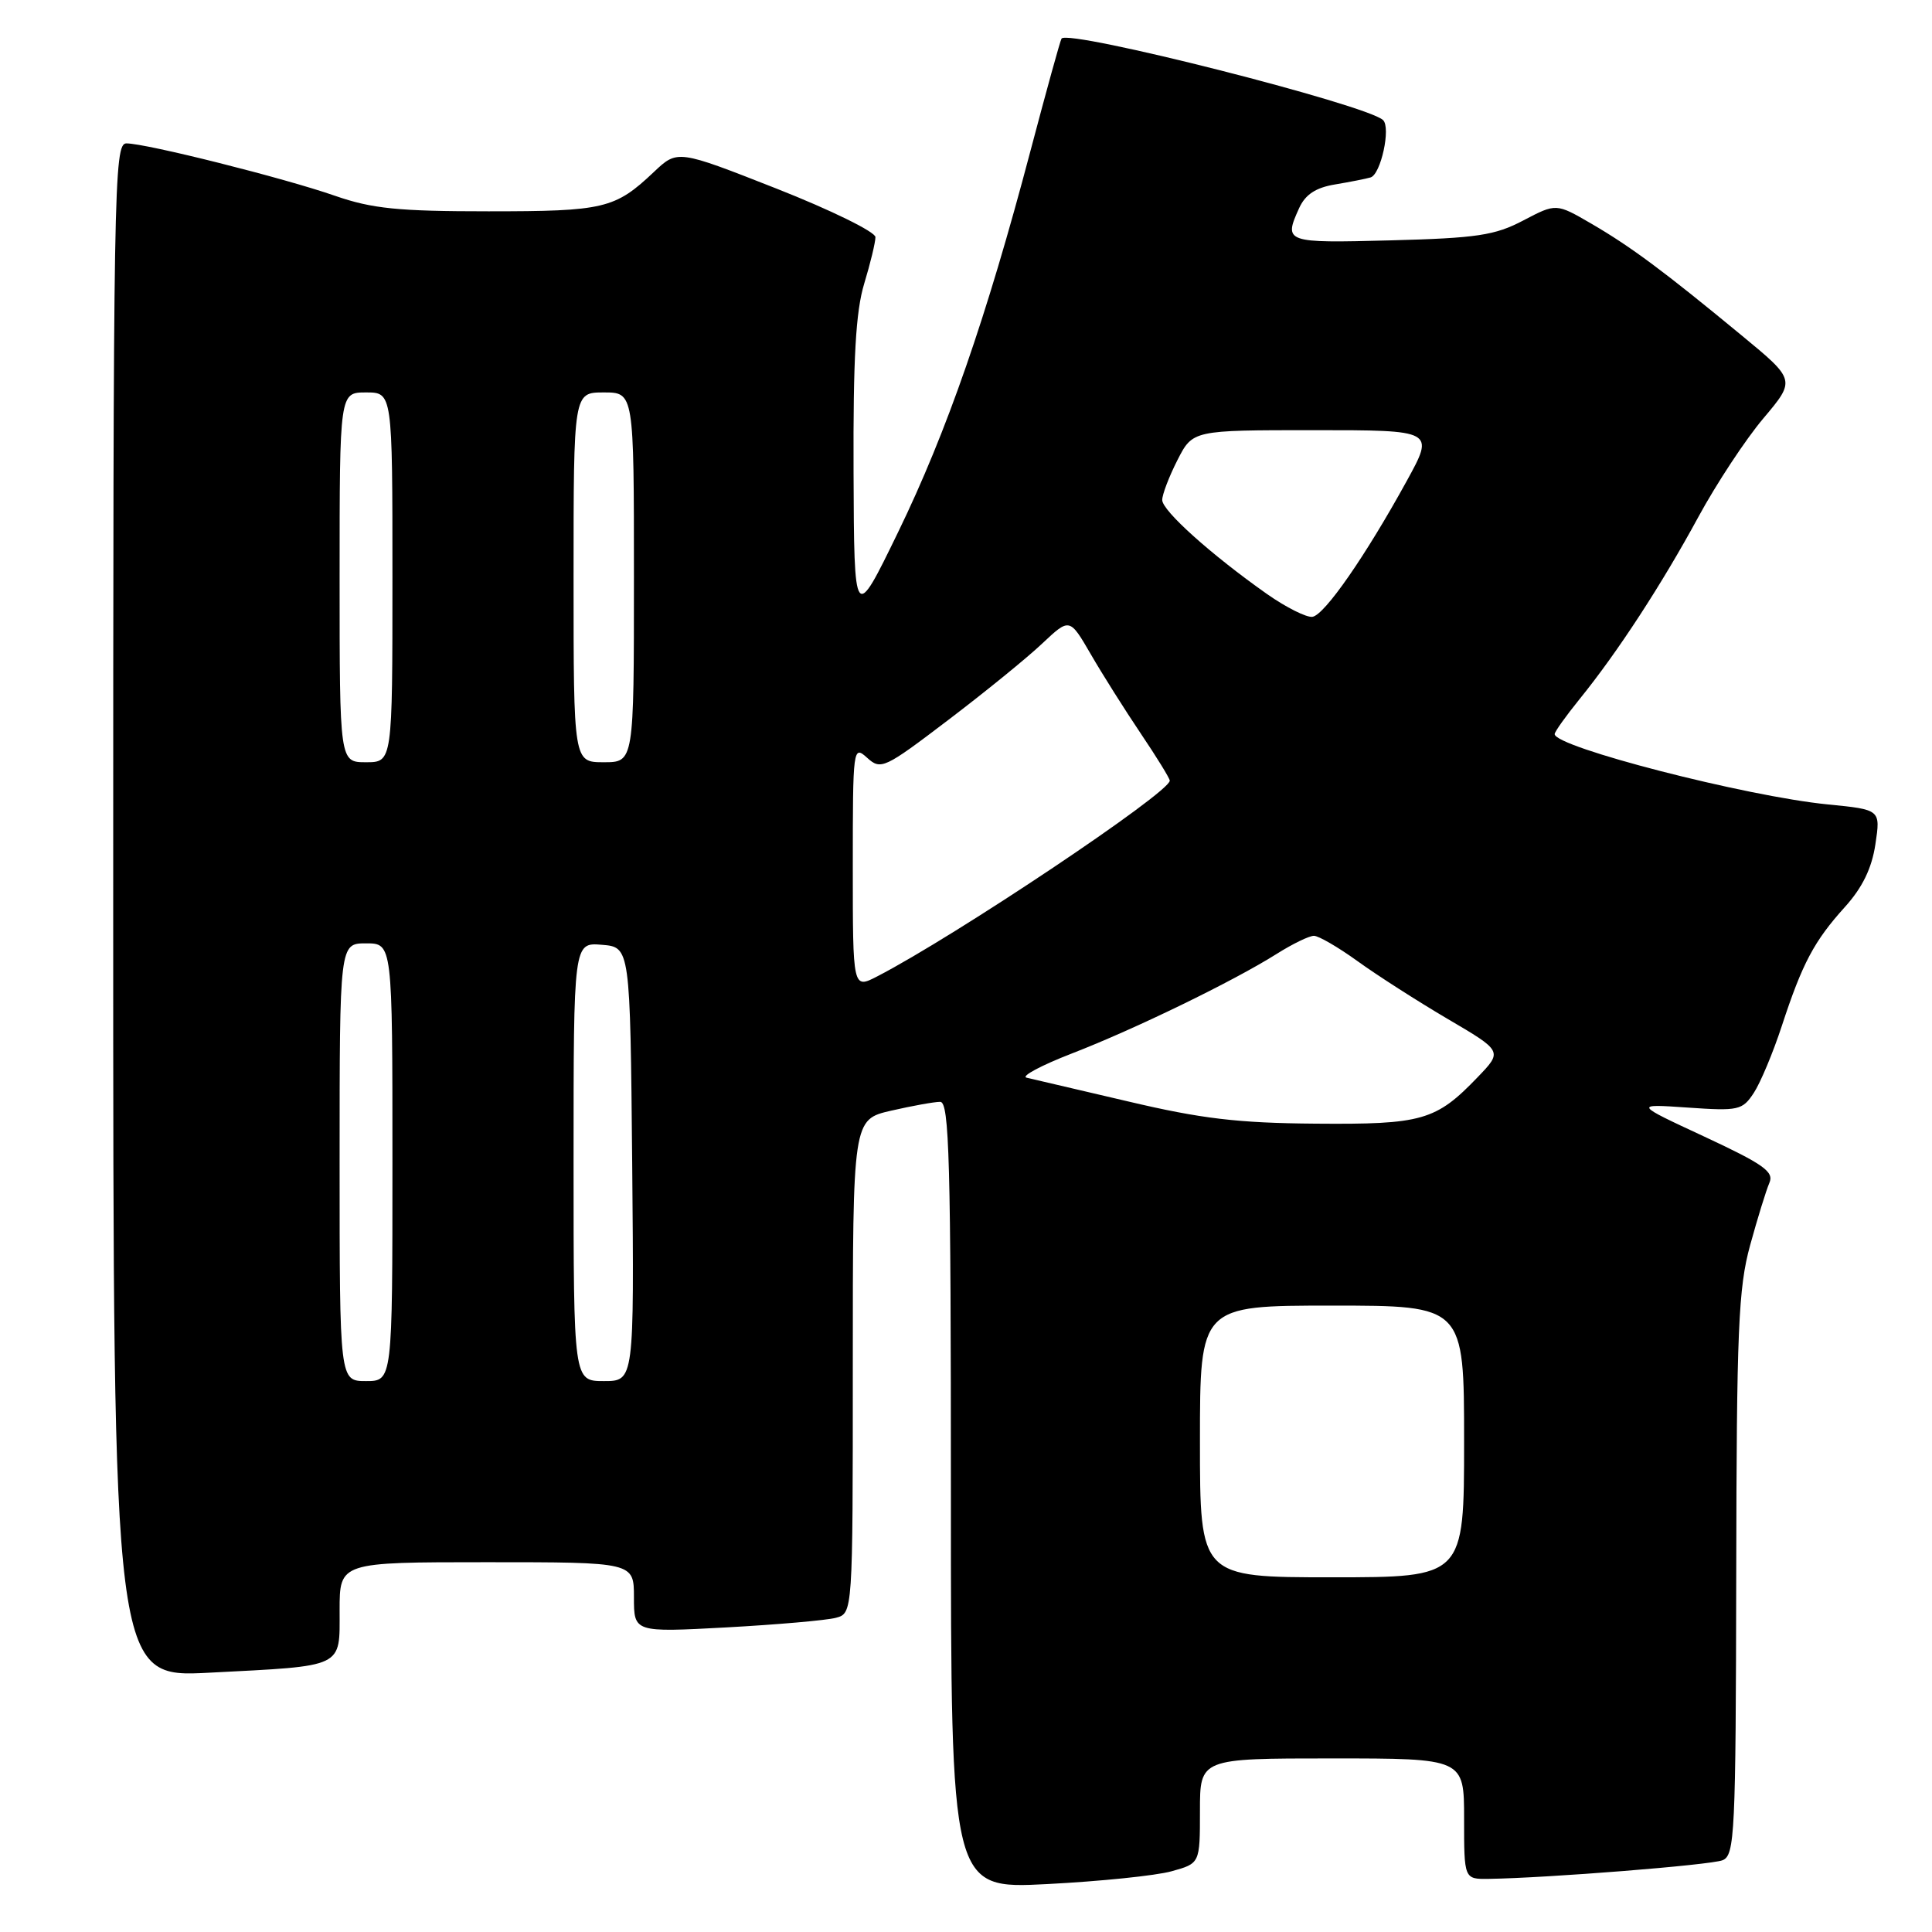 <?xml version="1.0" encoding="UTF-8" standalone="no"?>
<!DOCTYPE svg PUBLIC "-//W3C//DTD SVG 1.1//EN" "http://www.w3.org/Graphics/SVG/1.1/DTD/svg11.dtd" >
<svg xmlns="http://www.w3.org/2000/svg" xmlns:xlink="http://www.w3.org/1999/xlink" version="1.1" viewBox="0 0 256 256">
 <g >
 <path fill="currentColor"
d=" M 155.25 247.95 C 159.00 246.91 159.00 246.91 159.00 239.95 C 159.00 233.00 159.00 233.00 176.50 233.00 C 194.00 233.00 194.00 233.00 194.00 241.00 C 194.00 249.00 194.00 249.00 197.25 248.96 C 204.97 248.85 226.65 247.13 228.25 246.49 C 229.87 245.84 230.00 243.05 230.06 208.64 C 230.11 176.21 230.34 170.68 231.90 165.00 C 232.88 161.43 234.03 157.71 234.45 156.74 C 235.10 155.27 233.71 154.28 225.86 150.62 C 216.50 146.27 216.50 146.27 223.64 146.76 C 230.38 147.23 230.88 147.11 232.39 144.81 C 233.27 143.47 234.94 139.48 236.10 135.94 C 238.83 127.61 240.38 124.70 244.46 120.18 C 246.78 117.61 248.02 115.06 248.50 111.87 C 249.19 107.28 249.19 107.28 242.19 106.59 C 231.37 105.52 206.00 98.99 206.00 97.27 C 206.00 96.96 207.50 94.86 209.33 92.60 C 214.34 86.42 220.20 77.42 225.04 68.50 C 227.43 64.10 231.30 58.22 233.66 55.43 C 237.94 50.35 237.94 50.35 230.76 44.43 C 220.45 35.92 216.12 32.70 210.85 29.63 C 206.20 26.93 206.20 26.93 201.85 29.21 C 198.09 31.19 195.71 31.55 184.25 31.85 C 170.27 32.22 170.07 32.14 172.15 27.56 C 172.97 25.77 174.35 24.86 176.90 24.44 C 178.88 24.11 181.00 23.69 181.61 23.51 C 182.97 23.10 184.32 16.90 183.26 15.91 C 181.10 13.87 141.59 3.85 140.66 5.11 C 140.50 5.32 138.65 12.02 136.54 20.00 C 130.72 42.05 125.44 57.27 119.01 70.50 C 113.18 82.50 113.18 82.50 113.10 62.50 C 113.04 47.47 113.39 41.28 114.51 37.59 C 115.33 34.89 116.00 32.11 116.00 31.42 C 116.00 30.73 110.10 27.83 102.89 24.99 C 89.77 19.83 89.77 19.83 86.64 22.79 C 81.49 27.66 80.06 28.00 64.72 28.00 C 52.77 28.00 49.31 27.65 44.41 25.95 C 37.65 23.59 19.36 19.00 16.75 19.00 C 15.09 19.00 15.00 24.51 15.00 120.65 C 15.00 222.31 15.00 222.31 27.75 221.64 C 45.76 220.71 45.00 221.07 45.00 213.38 C 45.00 207.00 45.00 207.00 64.50 207.00 C 84.00 207.00 84.00 207.00 84.00 211.65 C 84.00 216.30 84.00 216.30 96.25 215.64 C 102.99 215.27 109.51 214.70 110.75 214.37 C 113.00 213.77 113.00 213.77 113.00 181.06 C 113.00 148.34 113.00 148.34 118.08 147.17 C 120.87 146.53 123.79 146.00 124.58 146.00 C 125.79 146.00 126.00 153.70 126.00 198.15 C 126.00 250.31 126.00 250.31 138.75 249.65 C 145.76 249.29 153.19 248.53 155.25 247.95 Z  M 159.00 191.00 C 159.00 173.00 159.00 173.00 176.50 173.00 C 194.00 173.00 194.00 173.00 194.00 191.00 C 194.00 209.00 194.00 209.00 176.50 209.00 C 159.00 209.00 159.00 209.00 159.00 191.00 Z  M 45.00 154.00 C 45.00 125.00 45.00 125.00 48.50 125.00 C 52.00 125.00 52.00 125.00 52.00 154.00 C 52.00 183.00 52.00 183.00 48.50 183.00 C 45.00 183.00 45.00 183.00 45.00 154.00 Z  M 76.00 153.94 C 76.00 124.88 76.00 124.88 79.75 125.19 C 83.50 125.50 83.50 125.50 83.77 154.25 C 84.03 183.00 84.03 183.00 80.02 183.00 C 76.00 183.00 76.00 183.00 76.00 153.94 Z  M 149.50 145.95 C 142.90 144.40 136.84 142.98 136.03 142.80 C 135.23 142.63 137.93 141.18 142.03 139.59 C 150.43 136.34 163.45 130.00 169.16 126.40 C 171.25 125.08 173.47 124.00 174.10 124.00 C 174.72 124.00 177.32 125.51 179.87 127.35 C 182.41 129.19 187.79 132.64 191.80 135.00 C 199.11 139.29 199.11 139.29 195.80 142.73 C 190.27 148.49 188.46 149.01 174.30 148.89 C 164.00 148.81 159.16 148.23 149.50 145.95 Z  M 113.00 114.87 C 113.00 99.04 113.04 98.73 114.90 100.41 C 116.72 102.06 117.17 101.85 125.65 95.40 C 130.52 91.70 136.13 87.14 138.11 85.26 C 141.73 81.86 141.73 81.86 144.53 86.68 C 146.06 89.33 149.05 94.06 151.16 97.20 C 153.27 100.33 155.00 103.14 155.00 103.44 C 155.00 105.02 126.58 124.04 116.25 129.37 C 113.00 131.05 113.00 131.05 113.00 114.87 Z  M 45.00 76.50 C 45.00 52.00 45.00 52.00 48.50 52.00 C 52.00 52.00 52.00 52.00 52.00 76.50 C 52.00 101.00 52.00 101.00 48.50 101.00 C 45.00 101.00 45.00 101.00 45.00 76.50 Z  M 76.00 76.50 C 76.00 52.00 76.00 52.00 80.00 52.00 C 84.00 52.00 84.00 52.00 84.00 76.50 C 84.00 101.00 84.00 101.00 80.00 101.00 C 76.00 101.00 76.00 101.00 76.00 76.50 Z  M 167.91 78.73 C 160.50 73.51 154.00 67.68 154.00 66.25 C 154.00 65.52 154.91 63.14 156.02 60.96 C 158.04 57.00 158.04 57.00 174.07 57.00 C 190.10 57.00 190.10 57.00 186.39 63.75 C 180.96 73.63 175.53 81.47 173.91 81.73 C 173.14 81.85 170.44 80.50 167.91 78.73 Z "/>
</g>
</svg>